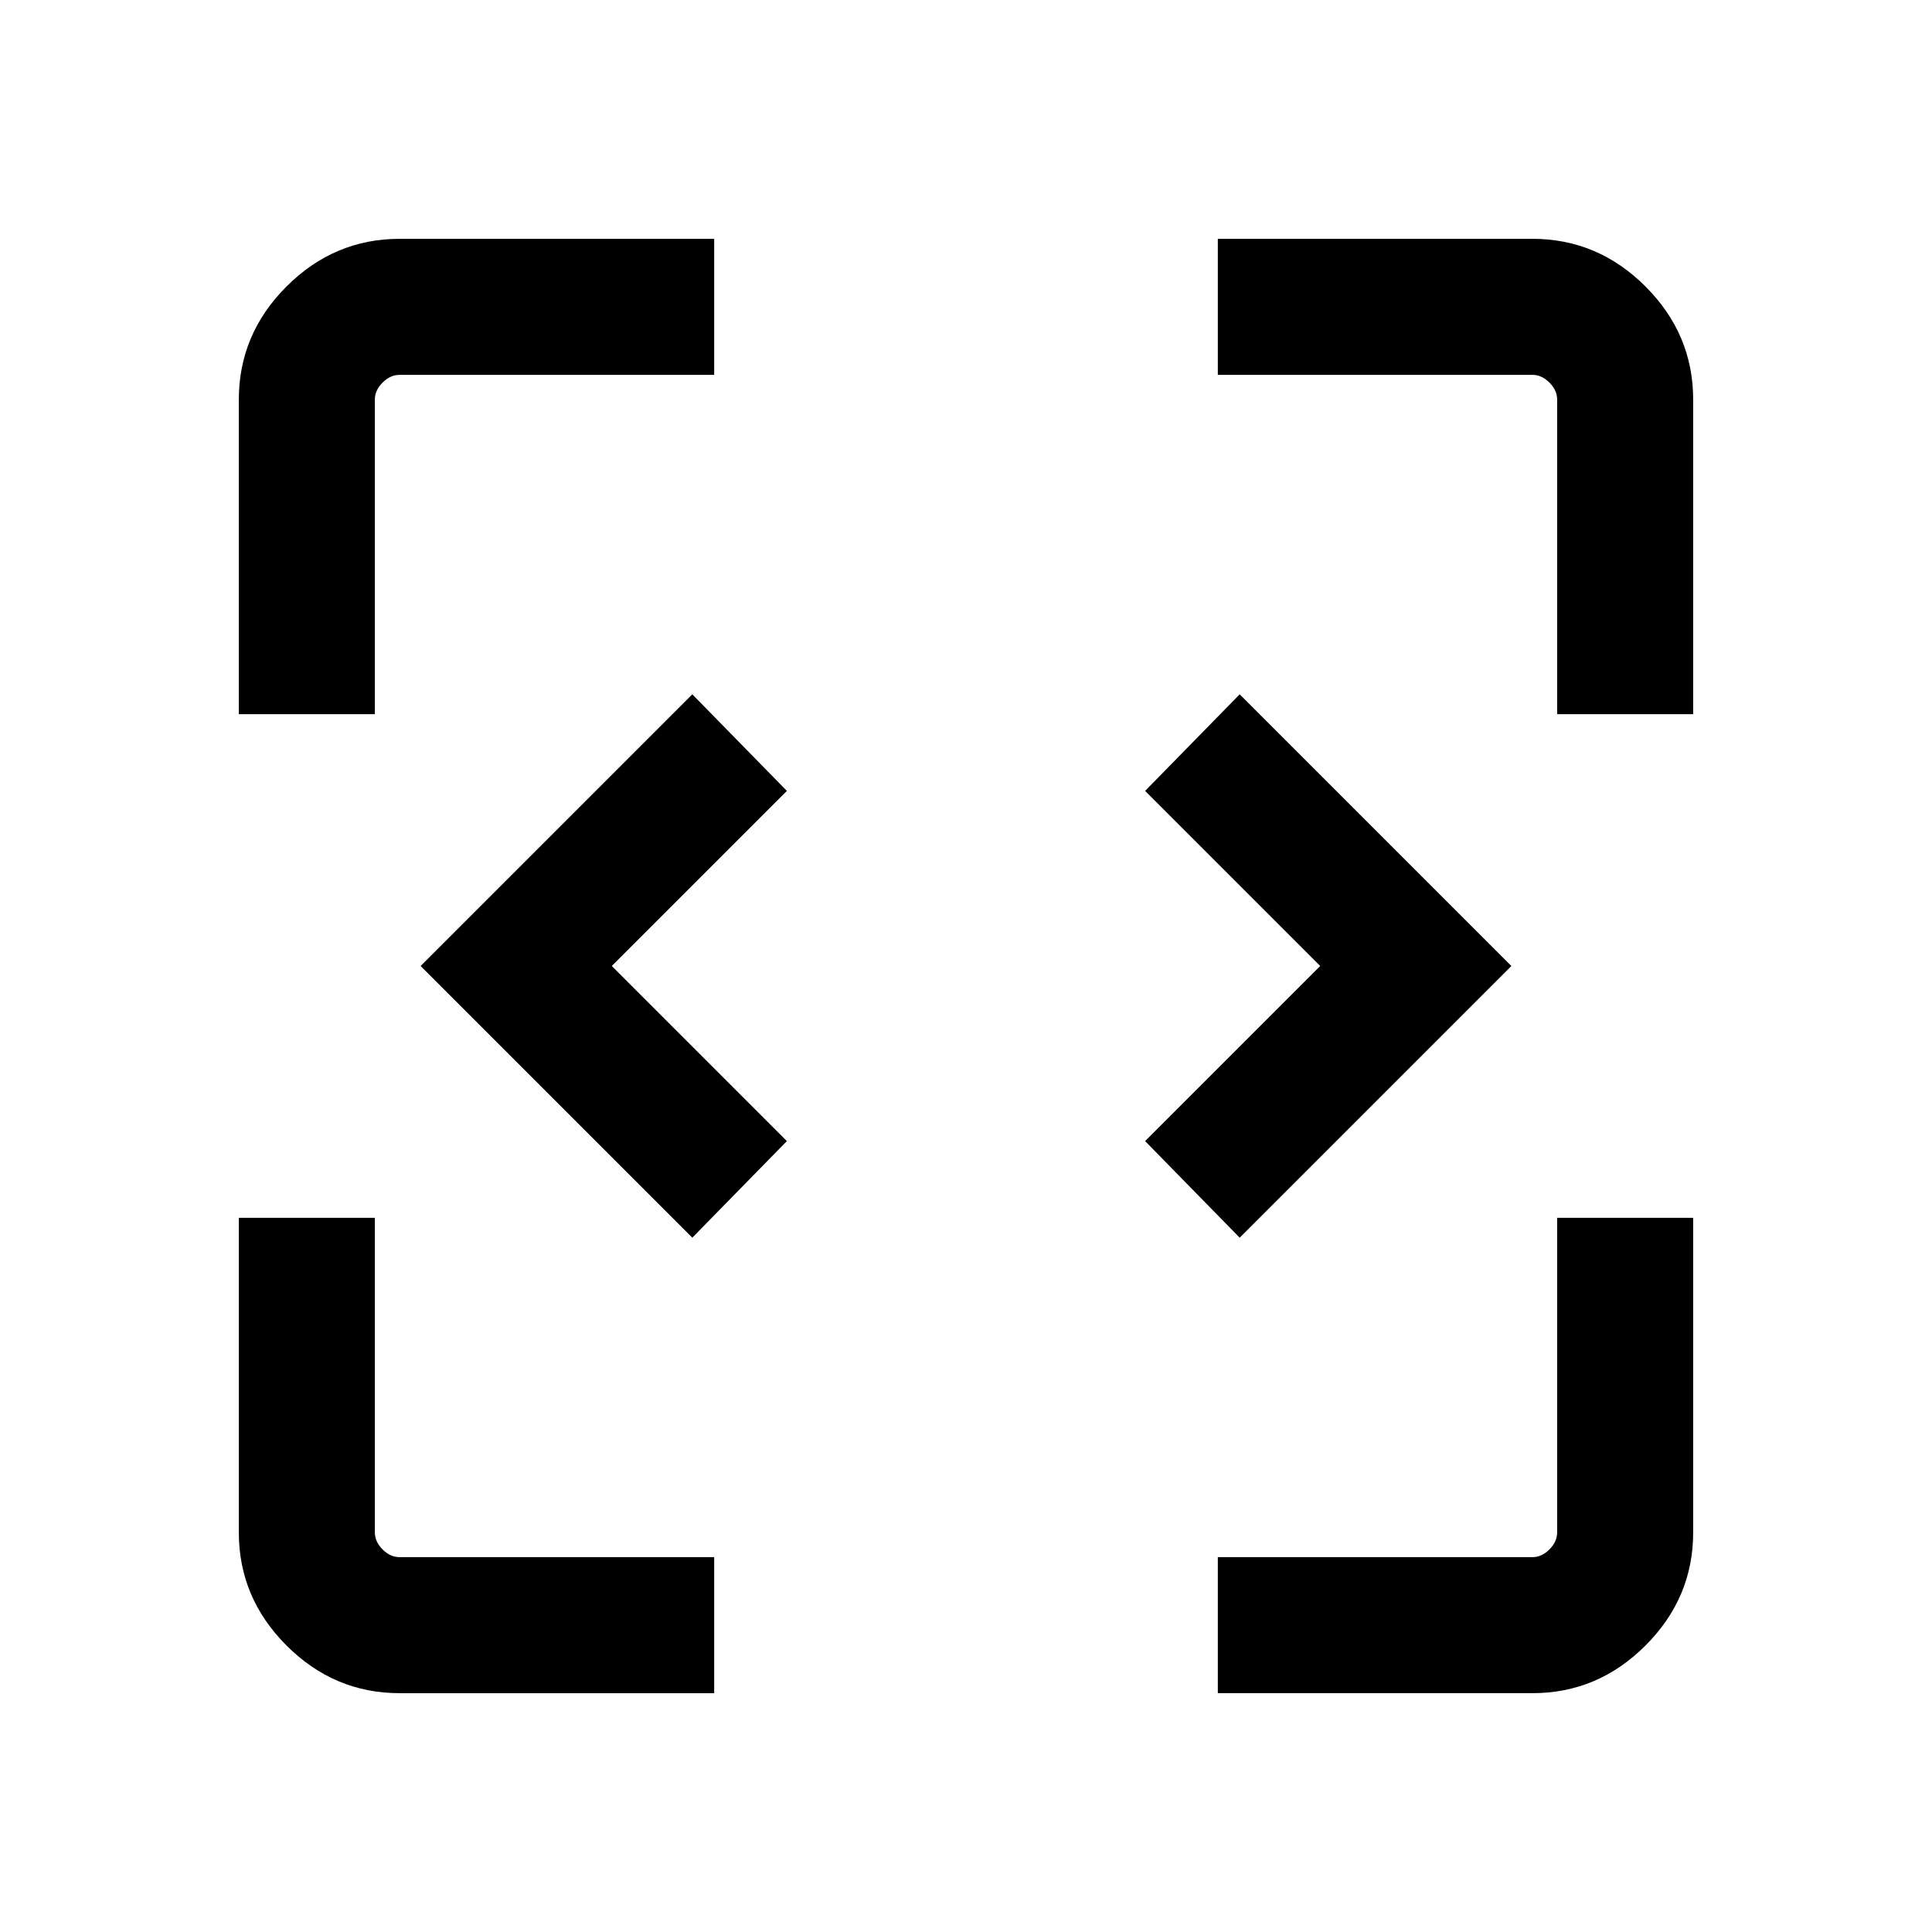 <svg xmlns="http://www.w3.org/2000/svg" height="40" viewBox="0 -960 960 960" width="40"><path d="M344-345 209-480l135-135 47 48-87 87 87 87-47 48Zm272 0-47-48 87-87-87-87 47-48 135 135-135 135ZM198.57-118.67q-32.52 0-56.21-23.69-23.69-23.69-23.69-56.21v-156.3h67.59v156.3q0 4.62 3.84 8.47 3.85 3.84 8.47 3.84h156.3v67.59h-156.3Zm406.56 0v-67.59h156.3q4.62 0 8.47-3.84 3.84-3.85 3.84-8.47v-156.3h67.59v156.3q0 32.52-23.69 56.21-23.69 23.69-56.21 23.69h-156.3ZM118.67-605.13v-156.3q0-32.52 23.69-56.21 23.69-23.69 56.21-23.69h156.3v67.59h-156.3q-4.62 0-8.47 3.84-3.84 3.85-3.84 8.47v156.3h-67.59Zm655.07 0v-156.3q0-4.62-3.84-8.47-3.85-3.84-8.47-3.84h-156.3v-67.59h156.3q32.52 0 56.21 23.69 23.69 23.69 23.69 56.21v156.3h-67.59Z"/></svg>